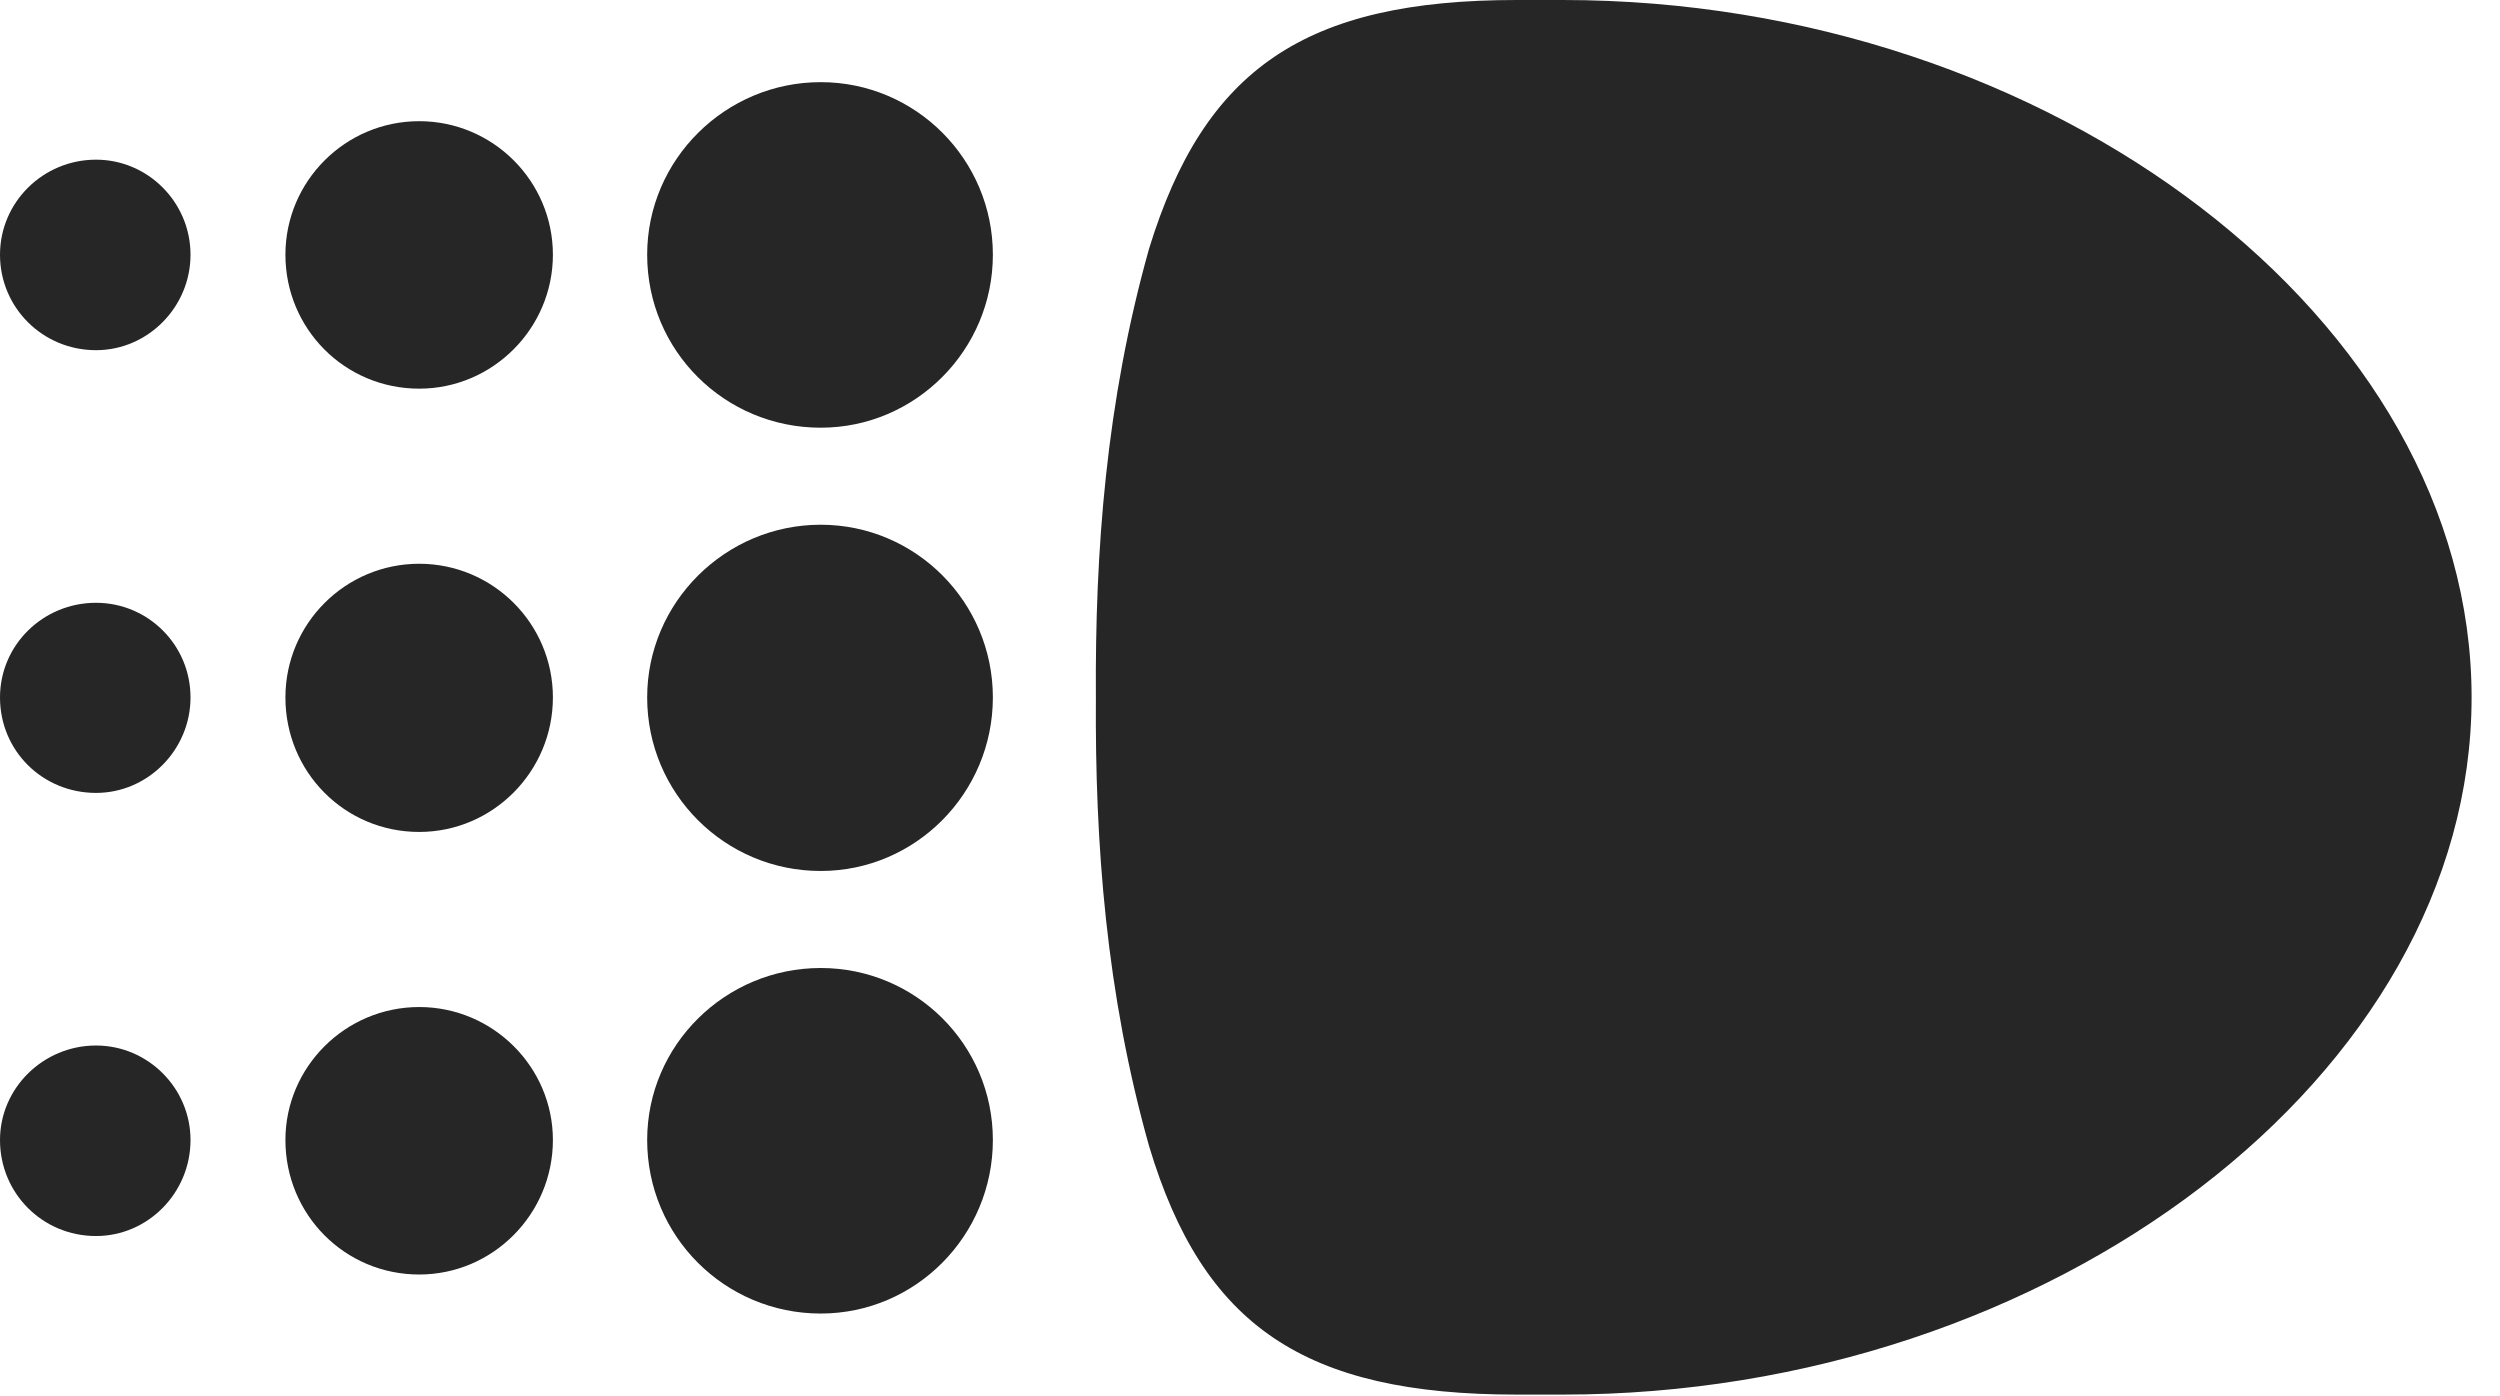<?xml version="1.0" encoding="UTF-8"?>
<!--Generator: Apple Native CoreSVG 326-->
<!DOCTYPE svg PUBLIC "-//W3C//DTD SVG 1.1//EN" "http://www.w3.org/Graphics/SVG/1.1/DTD/svg11.dtd">
<svg version="1.1" xmlns="http://www.w3.org/2000/svg" xmlns:xlink="http://www.w3.org/1999/xlink"
       viewBox="0 0 31.769 17.736">
       <g>
              <rect height="17.736" opacity="0" width="31.769" x="0" y="0" />
              <path d="M1.22 4.45C1.88 4.45 2.421 3.901 2.421 3.237C2.421 2.571 1.88 2.029 1.22 2.029C0.549 2.029 0 2.568 0 3.237C0 3.909 0.542 4.45 1.22 4.45ZM1.22 10.076C1.88 10.076 2.421 9.527 2.421 8.863C2.421 8.194 1.88 7.66 1.22 7.66C0.549 7.66 0 8.194 0 8.863C0 9.542 0.542 10.076 1.22 10.076ZM1.22 15.707C1.88 15.707 2.421 15.158 2.421 14.487C2.421 13.827 1.88 13.286 1.22 13.286C0.549 13.286 0 13.827 0 14.487C0 15.166 0.542 15.707 1.22 15.707Z"
                     fill="currentColor" fill-opacity="0.85" />
              <path d="M5.327 4.939C6.264 4.939 7.026 4.17 7.026 3.237C7.026 2.302 6.264 1.54 5.327 1.54C4.389 1.54 3.627 2.302 3.627 3.237C3.627 4.178 4.381 4.939 5.327 4.939ZM5.327 10.572C6.264 10.572 7.026 9.803 7.026 8.863C7.026 7.925 6.264 7.164 5.327 7.164C4.389 7.164 3.627 7.925 3.627 8.863C3.627 9.811 4.381 10.572 5.327 10.572ZM5.327 16.196C6.264 16.196 7.026 15.427 7.026 14.487C7.026 13.559 6.264 12.797 5.327 12.797C4.389 12.797 3.627 13.559 3.627 14.487C3.627 15.434 4.381 16.196 5.327 16.196Z"
                     fill="currentColor" fill-opacity="0.85" />
              <path d="M10.429 5.435C11.638 5.435 12.617 4.444 12.617 3.237C12.617 2.028 11.638 1.044 10.429 1.044C9.218 1.044 8.224 2.028 8.224 3.237C8.224 4.458 9.21 5.435 10.429 5.435ZM10.429 11.068C11.638 11.068 12.617 10.075 12.617 8.863C12.617 7.654 11.638 6.668 10.429 6.668C9.218 6.668 8.224 7.654 8.224 8.863C8.224 10.082 9.21 11.068 10.429 11.068ZM10.429 16.692C11.638 16.692 12.617 15.7 12.617 14.487C12.617 13.278 11.638 12.301 10.429 12.301C9.218 12.301 8.224 13.278 8.224 14.487C8.224 15.708 9.21 16.692 10.429 16.692Z"
                     fill="currentColor" fill-opacity="0.85" />
              <path d="M13.926 8.863C13.914 10.718 14.055 12.622 14.602 14.564C15.288 16.852 16.577 17.722 19.273 17.722L19.858 17.722C26.073 17.722 31.408 13.654 31.408 8.863C31.408 4.072 26.073 0 19.858 0L19.273 0C16.587 0 15.305 0.872 14.602 3.16C14.055 5.105 13.914 7.008 13.926 8.863Z"
                     fill="currentColor" fill-opacity="0.85" />
       </g>
</svg>